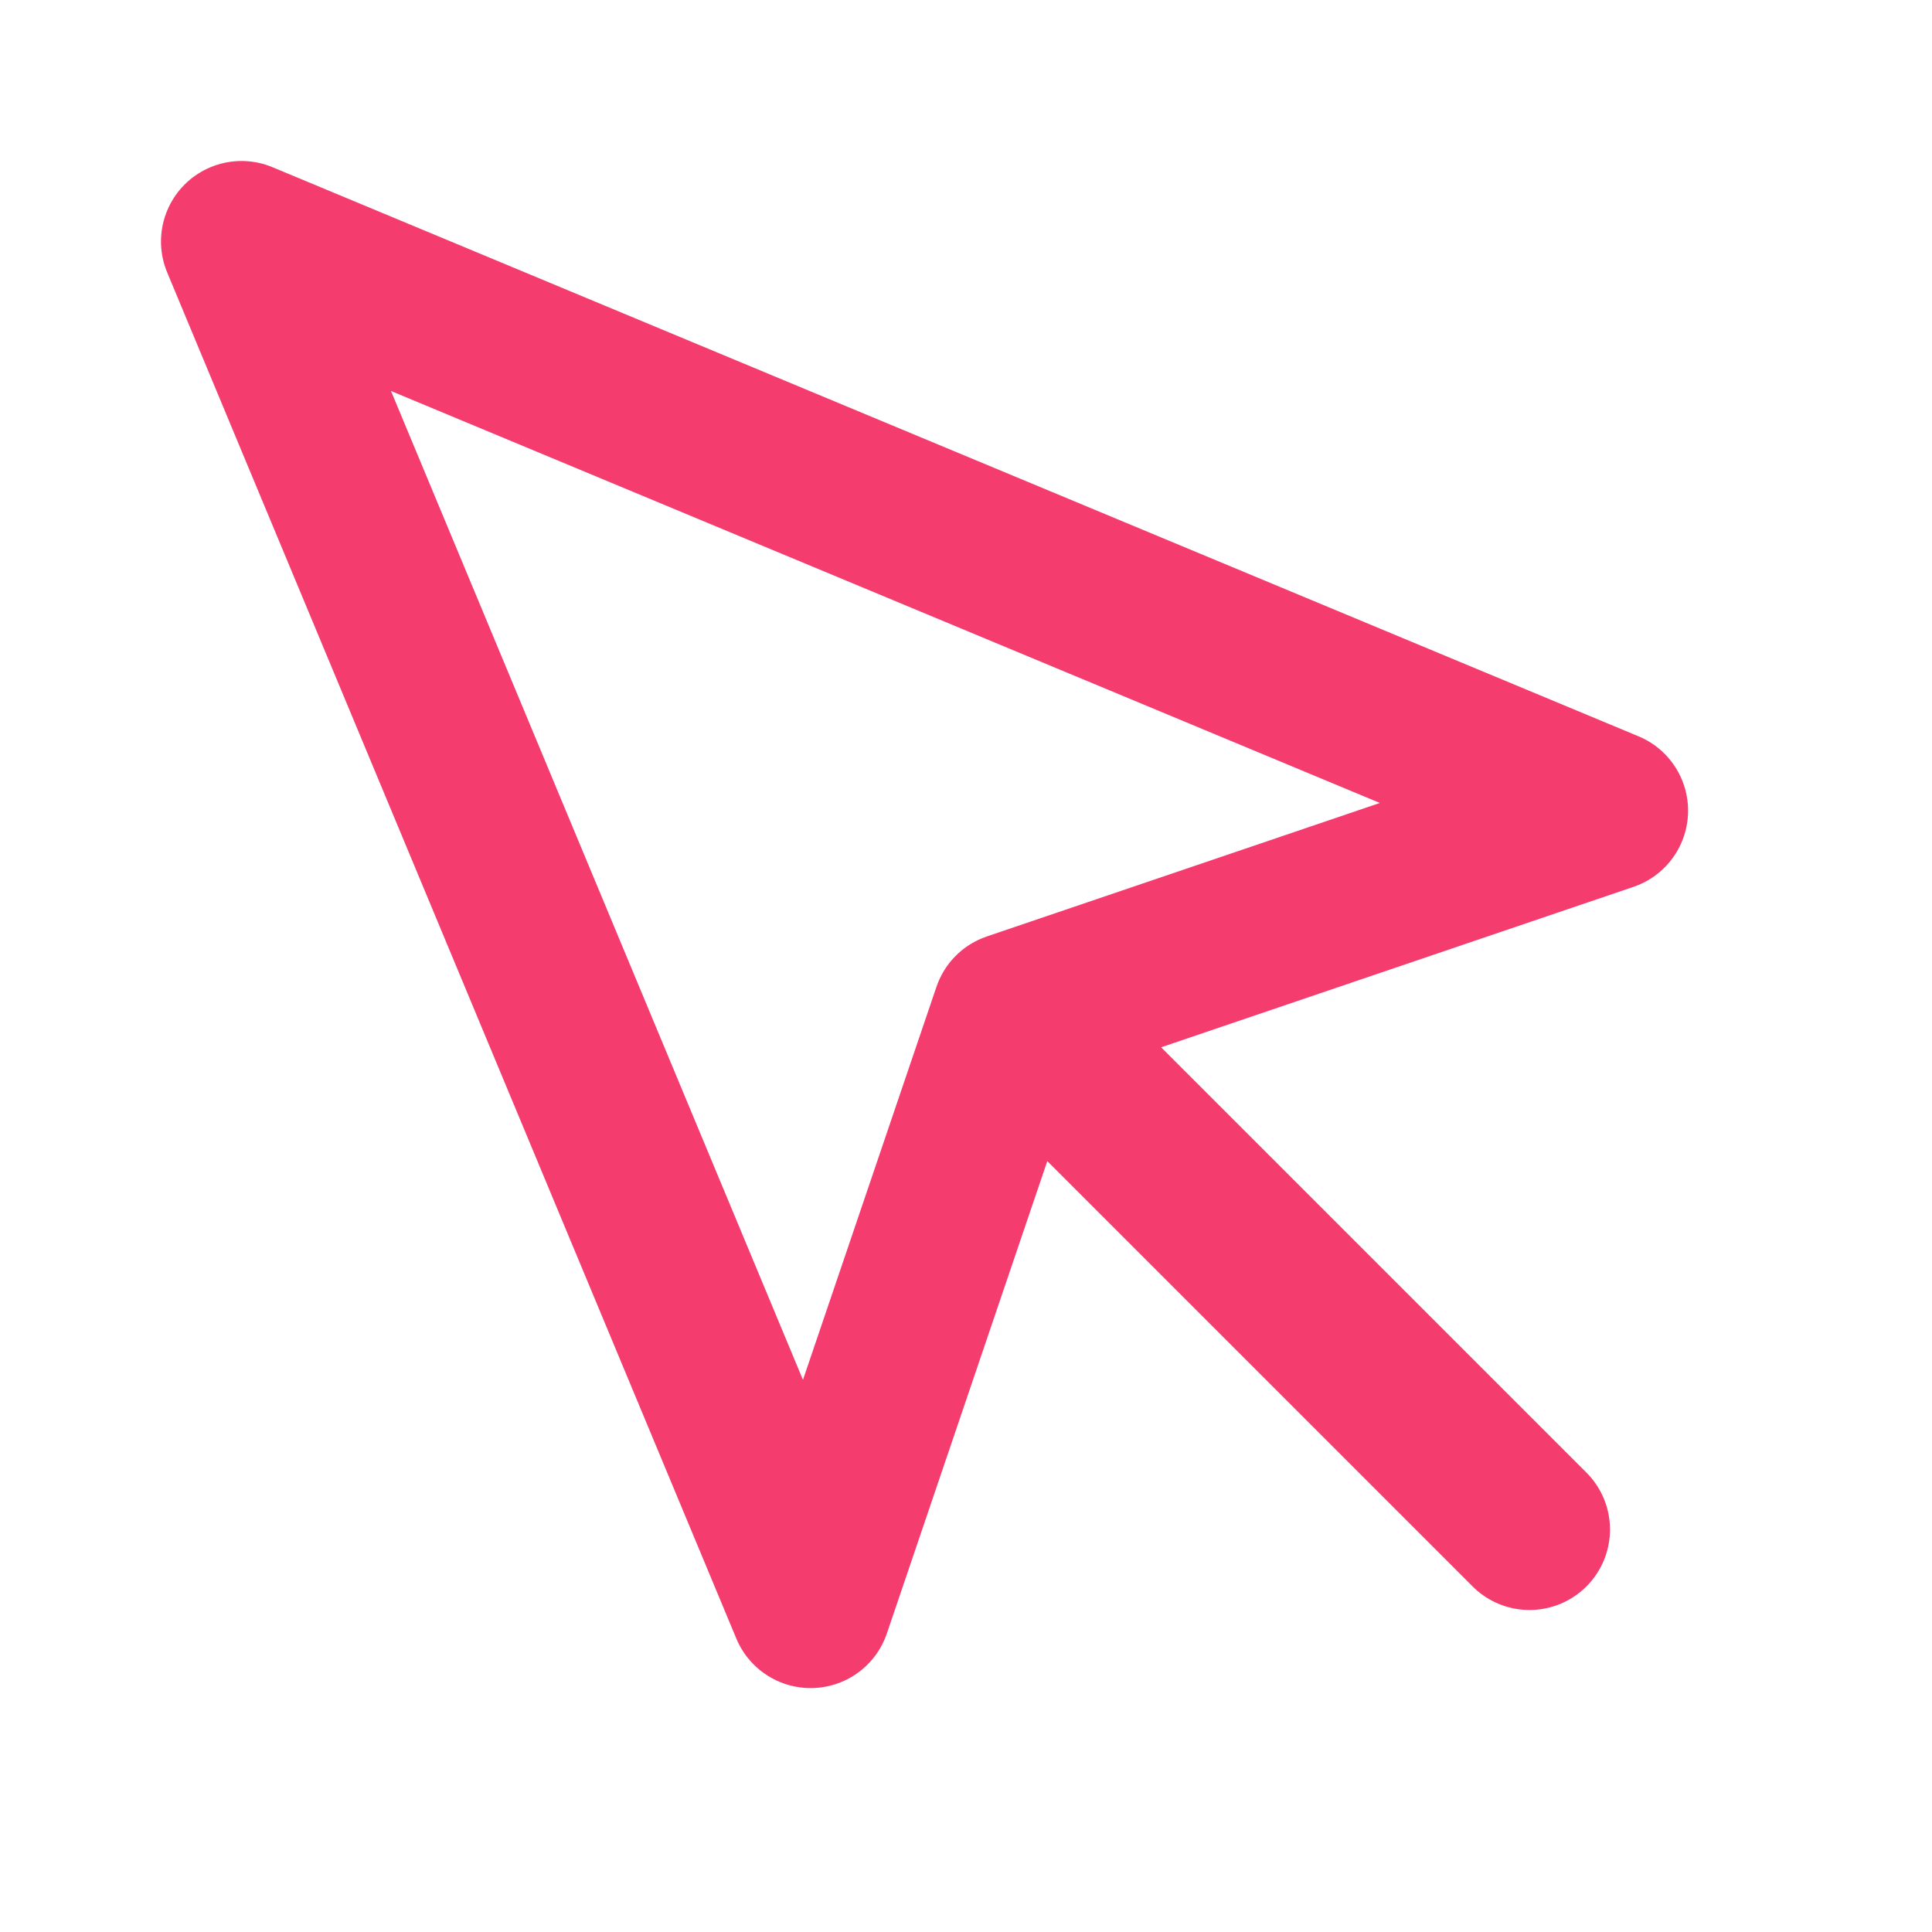 <svg xmlns="http://www.w3.org/2000/svg" width="24" height="24" viewBox="0 0 24 24" fill="none" stroke="#f43c6e" stroke-width="2" stroke-linecap="round" stroke-linejoin="round" class="feather feather-mouse-pointer"><path d="M3 3l7.07 16.97 2.51-7.39 7.39-2.51L3 3z"></path><path d="M13 13l6 6"></path></svg>